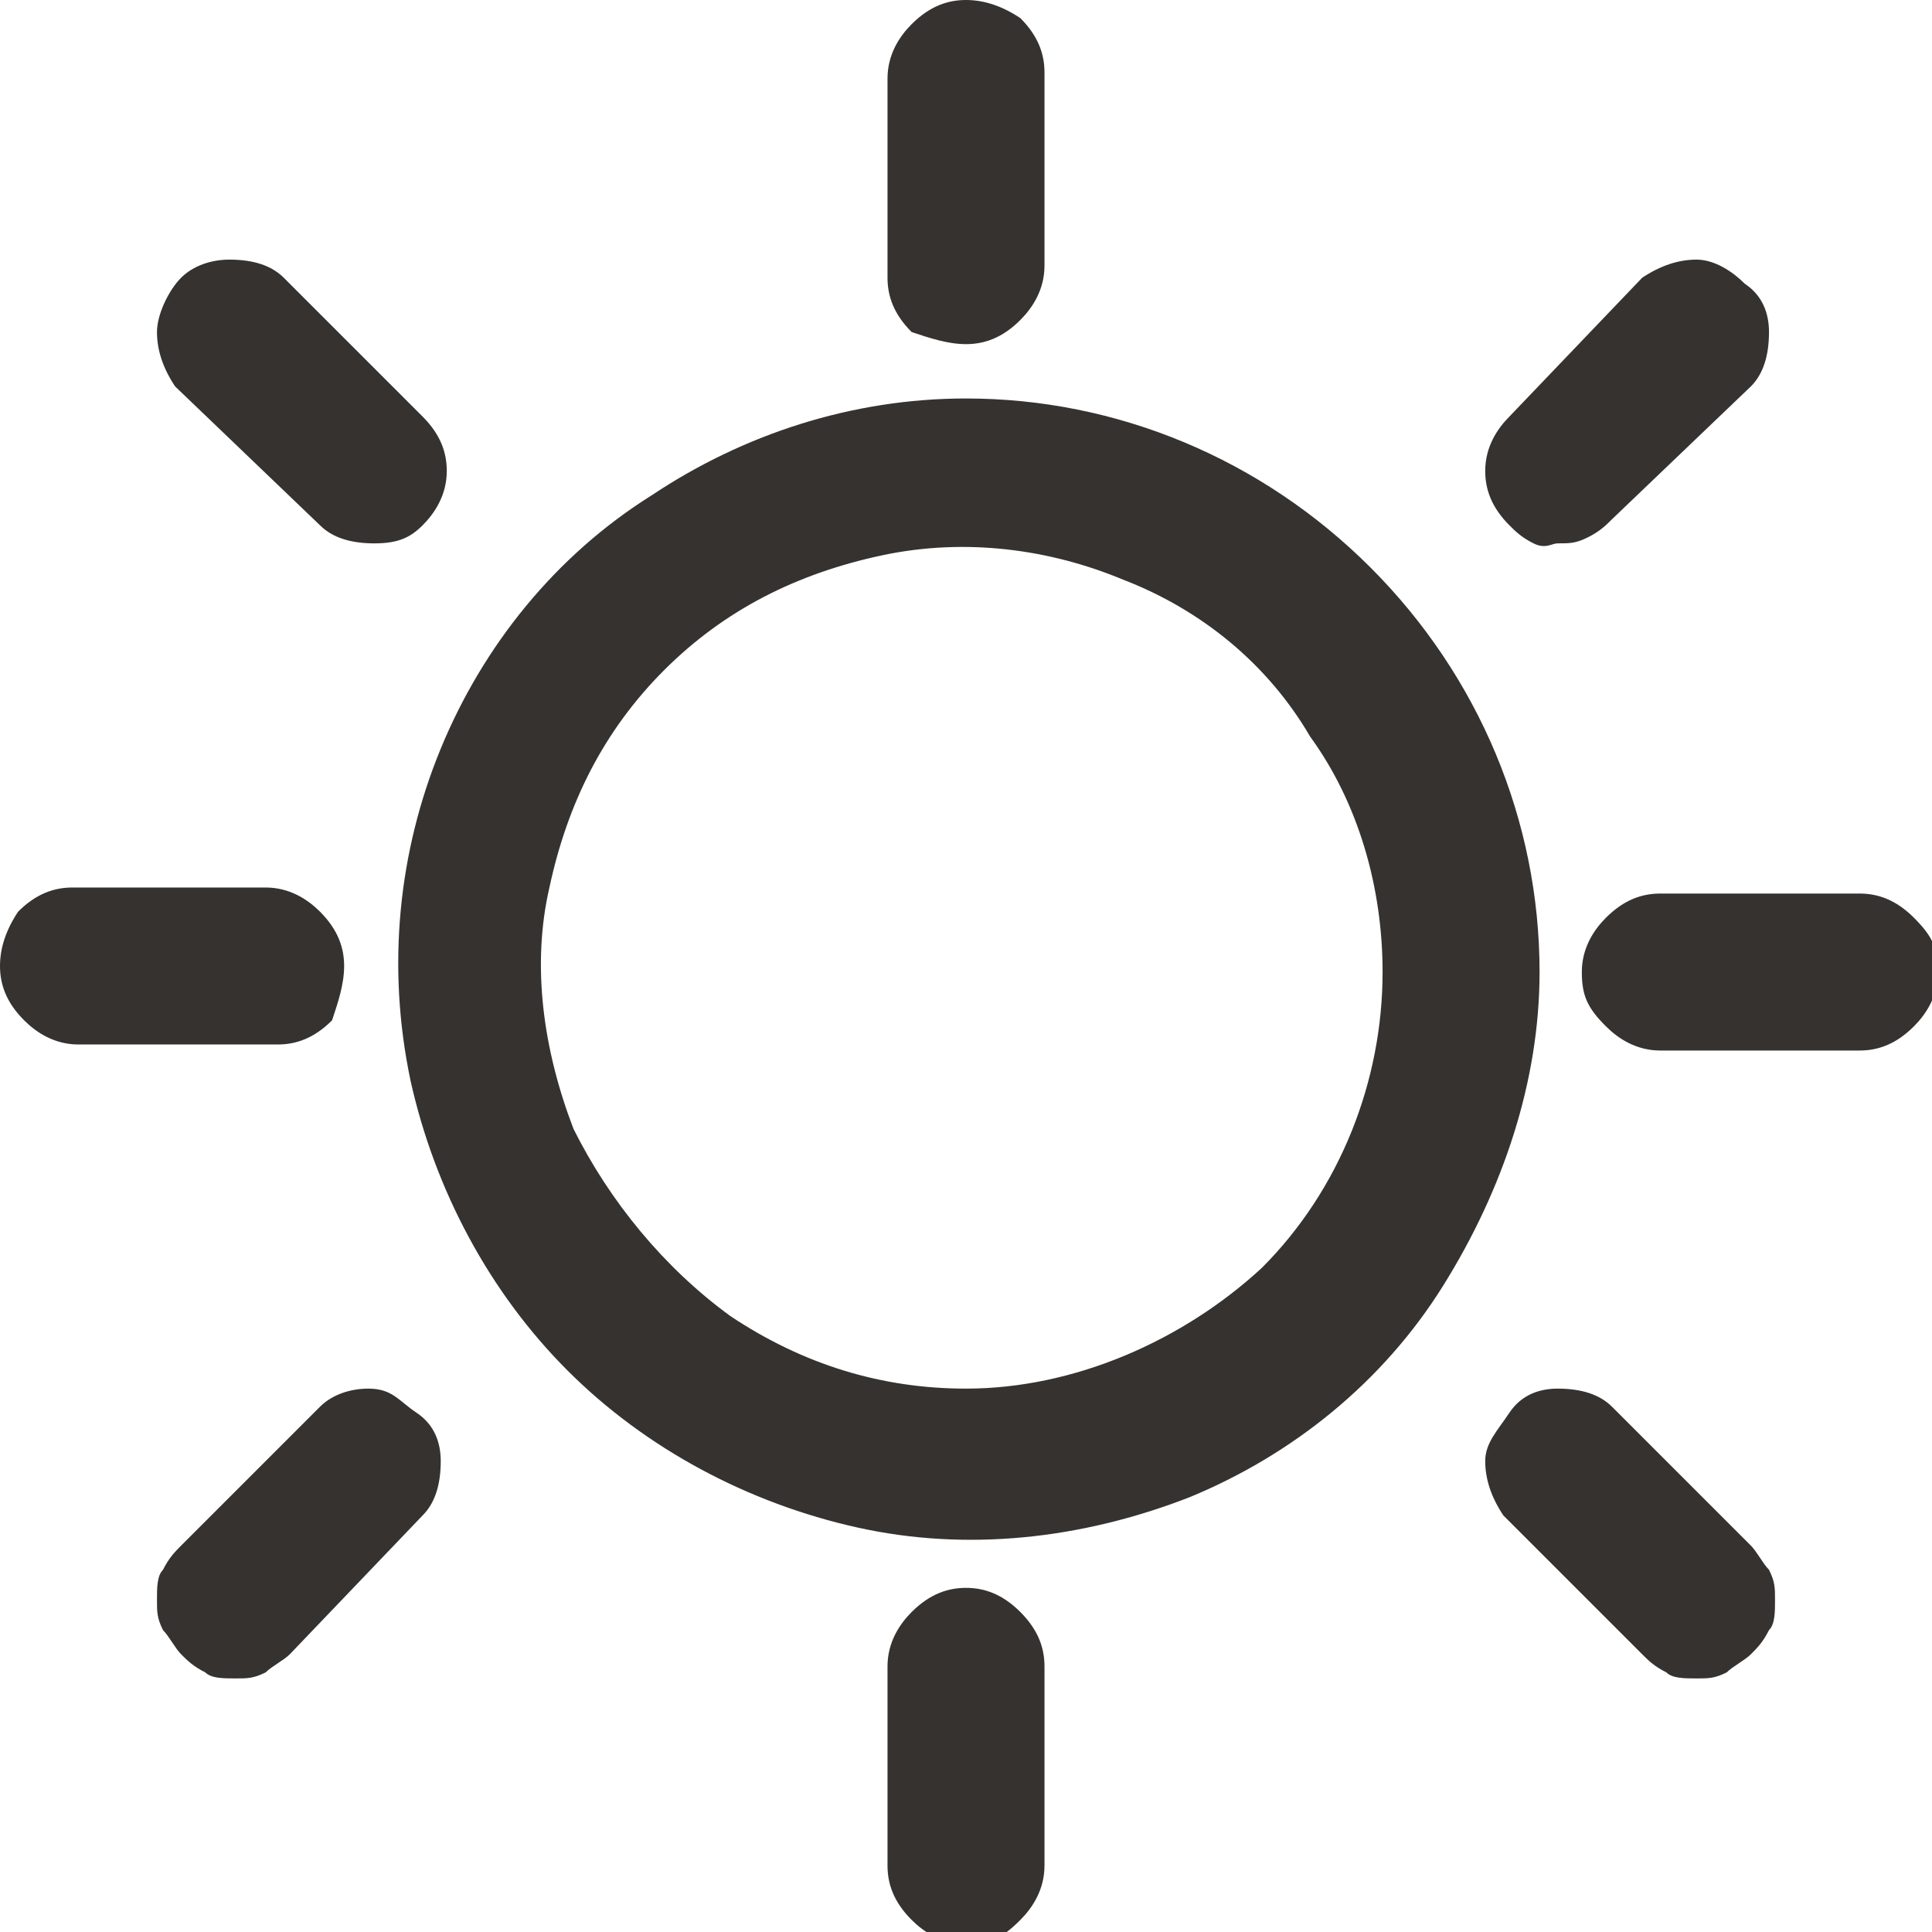 <?xml version="1.0" encoding="utf-8"?>
<!-- Generator: Adobe Illustrator 27.0.1, SVG Export Plug-In . SVG Version: 6.00 Build 0)  -->
<svg version="1.1" id="Camada_1" xmlns="http://www.w3.org/2000/svg" xmlns:xlink="http://www.w3.org/1999/xlink" x="0px" y="0px"
	 viewBox="0 0 32 32" style="enable-background:new 0 0 32 32;" xml:space="preserve">
<style type="text/css">
	.st0{fill:#353230;}
</style>
<path class="st0" d="M16,6.6c-1.9,0-3.7,0.6-5.2,1.6c-1.6,1-2.8,2.5-3.5,4.2c-0.7,1.7-0.9,3.6-0.5,5.5c0.4,1.8,1.3,3.5,2.6,4.8
	c1.3,1.3,3,2.2,4.8,2.6c1.8,0.4,3.7,0.2,5.5-0.5c1.7-0.7,3.2-1.9,4.2-3.5c1-1.6,1.6-3.4,1.6-5.2c0-2.5-1-4.9-2.8-6.7
	C20.9,7.6,18.5,6.6,16,6.6z M16,23c-1.4,0-2.7-0.4-3.9-1.2c-1.1-0.8-2-1.9-2.6-3.1c-0.5-1.3-0.7-2.7-0.4-4c0.3-1.4,0.9-2.6,1.9-3.6
	c1-1,2.2-1.6,3.6-1.9c1.4-0.3,2.8-0.1,4,0.4c1.3,0.5,2.4,1.4,3.1,2.6c0.8,1.1,1.2,2.5,1.2,3.9c0,1.8-0.7,3.6-2,4.9
	C19.6,22.2,17.8,23,16,23z M16,5.7c0.3,0,0.6-0.1,0.9-0.4c0.2-0.2,0.4-0.5,0.4-0.9V1.2c0-0.3-0.1-0.6-0.4-0.9C16.6,0.1,16.3,0,16,0
	s-0.6,0.1-0.9,0.4c-0.2,0.2-0.4,0.5-0.4,0.9v3.3c0,0.3,0.1,0.6,0.4,0.9C15.4,5.6,15.7,5.7,16,5.7z M16,26.3c-0.3,0-0.6,0.1-0.9,0.4
	c-0.2,0.2-0.4,0.5-0.4,0.9v3.3c0,0.3,0.1,0.6,0.4,0.9c0.2,0.2,0.5,0.4,0.9,0.4s0.6-0.1,0.9-0.4c0.2-0.2,0.4-0.5,0.4-0.9v-3.3
	c0-0.3-0.1-0.6-0.4-0.9S16.3,26.3,16,26.3z M30.8,14.8h-3.3c-0.3,0-0.6,0.1-0.9,0.4c-0.2,0.2-0.4,0.5-0.4,0.9s0.1,0.6,0.4,0.9
	c0.2,0.2,0.5,0.4,0.9,0.4h3.3c0.3,0,0.6-0.1,0.9-0.4c0.2-0.2,0.4-0.5,0.4-0.9s-0.1-0.6-0.4-0.9C31.4,14.9,31.1,14.8,30.8,14.8z
	 M5.7,16c0-0.3-0.1-0.6-0.4-0.9c-0.2-0.2-0.5-0.4-0.9-0.4H1.2c-0.3,0-0.6,0.1-0.9,0.4C0.1,15.4,0,15.7,0,16s0.1,0.6,0.4,0.9
	c0.2,0.2,0.5,0.4,0.9,0.4h3.3c0.3,0,0.6-0.1,0.9-0.4C5.6,16.6,5.7,16.3,5.7,16z M5.3,8.7C5.5,8.9,5.8,9,6.2,9S6.8,8.9,7,8.7
	c0.2-0.2,0.4-0.5,0.4-0.9c0-0.3-0.1-0.6-0.4-0.9L4.7,4.6C4.5,4.4,4.2,4.3,3.8,4.3C3.5,4.3,3.2,4.4,3,4.6S2.6,5.2,2.6,5.5
	c0,0.3,0.1,0.6,0.3,0.9L5.3,8.7z M25.8,9c0.2,0,0.3,0,0.5-0.1s0.3-0.2,0.4-0.3L29,6.4c0.2-0.2,0.3-0.5,0.3-0.9
	c0-0.3-0.1-0.6-0.4-0.8c-0.2-0.2-0.5-0.4-0.8-0.4c-0.3,0-0.6,0.1-0.9,0.3L25,6.9c-0.2,0.2-0.4,0.5-0.4,0.9c0,0.3,0.1,0.6,0.4,0.9
	c0.1,0.1,0.2,0.2,0.4,0.3S25.7,9,25.8,9z M5.3,23.3L3,25.6c-0.1,0.1-0.2,0.2-0.3,0.4c-0.1,0.1-0.1,0.3-0.1,0.5s0,0.3,0.1,0.5
	c0.1,0.1,0.2,0.3,0.3,0.4c0.1,0.1,0.2,0.2,0.4,0.3c0.1,0.1,0.3,0.1,0.5,0.1c0.2,0,0.3,0,0.5-0.1c0.1-0.1,0.3-0.2,0.4-0.3L7,25.1
	c0.2-0.2,0.3-0.5,0.3-0.9c0-0.3-0.1-0.6-0.4-0.8S6.5,23,6.1,23C5.8,23,5.5,23.1,5.3,23.3z M26.7,23.3c-0.2-0.2-0.5-0.3-0.9-0.3
	c-0.3,0-0.6,0.1-0.8,0.4s-0.4,0.5-0.4,0.8c0,0.3,0.1,0.6,0.3,0.9l2.3,2.3c0.1,0.1,0.2,0.2,0.4,0.3c0.1,0.1,0.3,0.1,0.5,0.1
	c0.2,0,0.3,0,0.5-0.1c0.1-0.1,0.3-0.2,0.4-0.3c0.1-0.1,0.2-0.2,0.3-0.4c0.1-0.1,0.1-0.3,0.1-0.5s0-0.3-0.1-0.5
	c-0.1-0.1-0.2-0.3-0.3-0.4L26.7,23.3z"/>
</svg>
